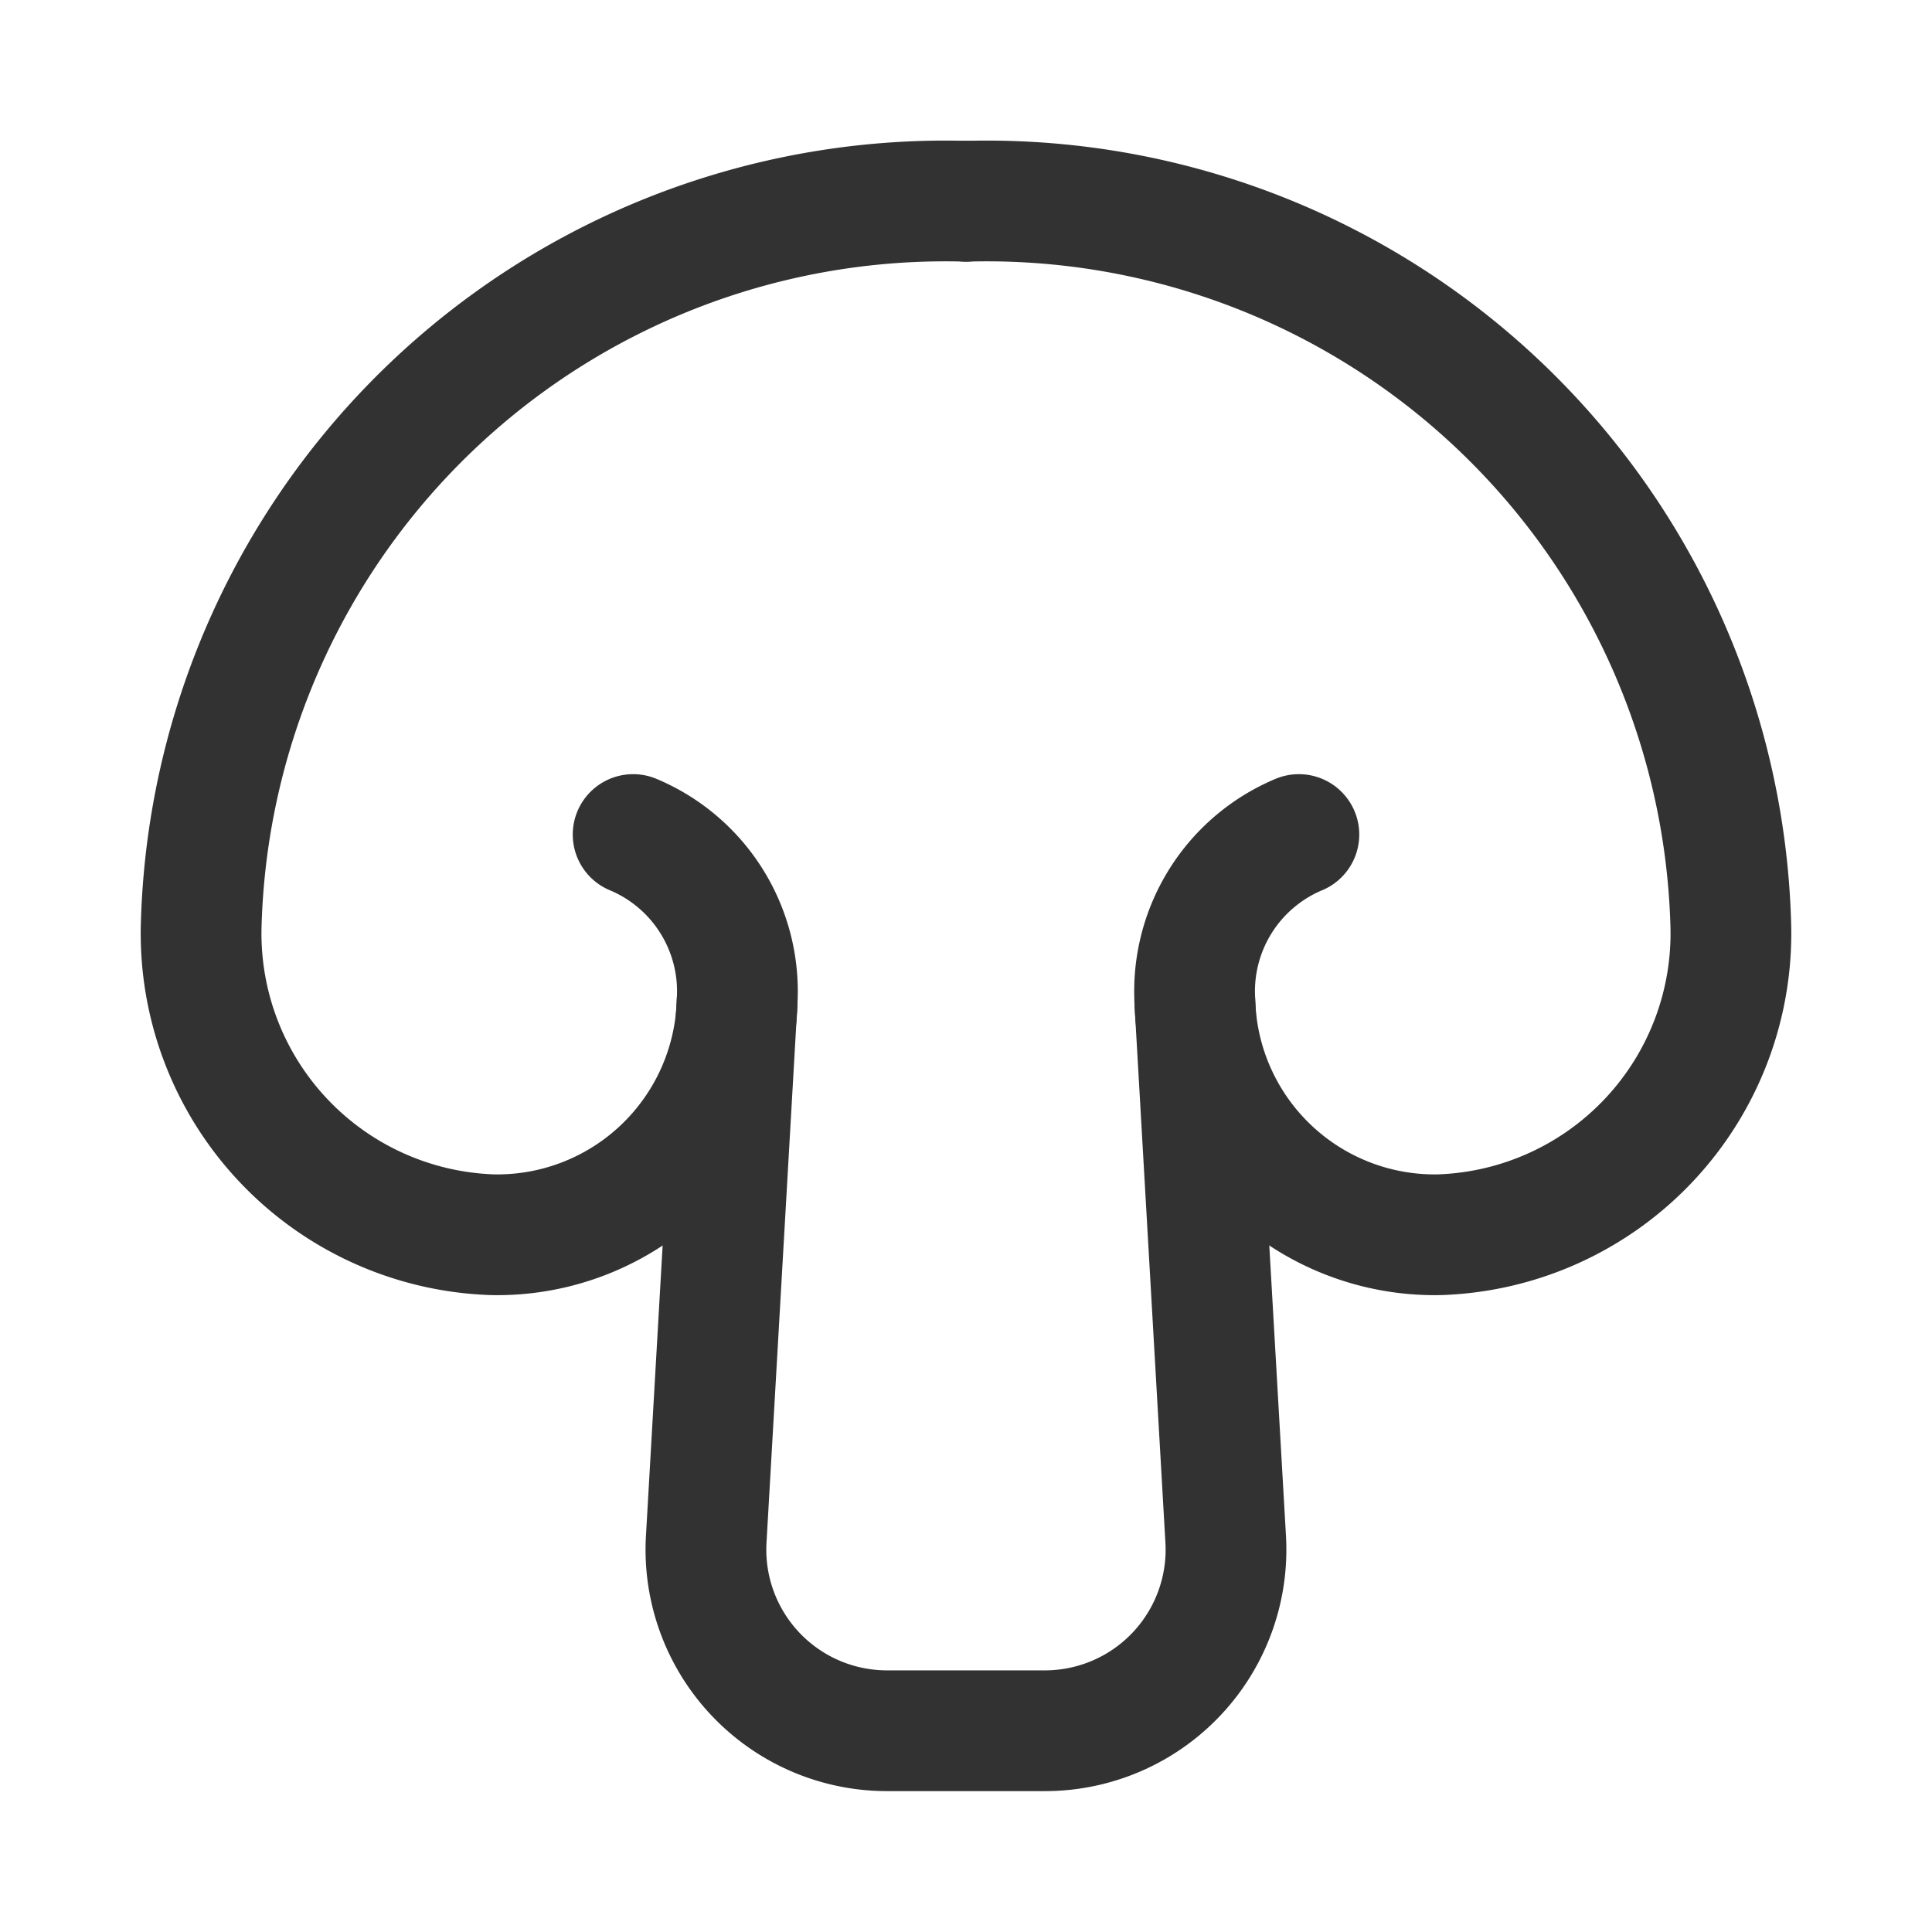 <svg id="Layer_3" data-name="Layer 3" xmlns="http://www.w3.org/2000/svg" viewBox="0 0 24 24"><path d="M16.135,10.367a2.111,2.111,0,0,0-1.292,2.068h0a2.981,2.981,0,0,0,3.054,2.903h-.007A3.745,3.745,0,0,0,21.5,11.472,9.247,9.247,0,0,0,12,2.5" fill="none" stroke="#323232" stroke-linecap="round" stroke-linejoin="round" stroke-width="1.5"/><path d="M7.865,10.367a2.111,2.111,0,0,1,1.292,2.068h0a2.981,2.981,0,0,1-3.054,2.903h.007A3.745,3.745,0,0,1,2.5,11.472,9.247,9.247,0,0,1,12,2.5" fill="none" stroke="#323232" stroke-linecap="round" stroke-linejoin="round" stroke-width="1.5"/><path d="M9.157,12.436,8.773,19.121A2.25,2.25,0,0,0,11.019,21.5h1.961a2.25,2.25,0,0,0,2.246-2.379l-.384-6.685" fill="none" stroke="#323232" stroke-linecap="round" stroke-linejoin="round" stroke-width="1.5"/><rect width="24" height="24" fill="none"/></svg>